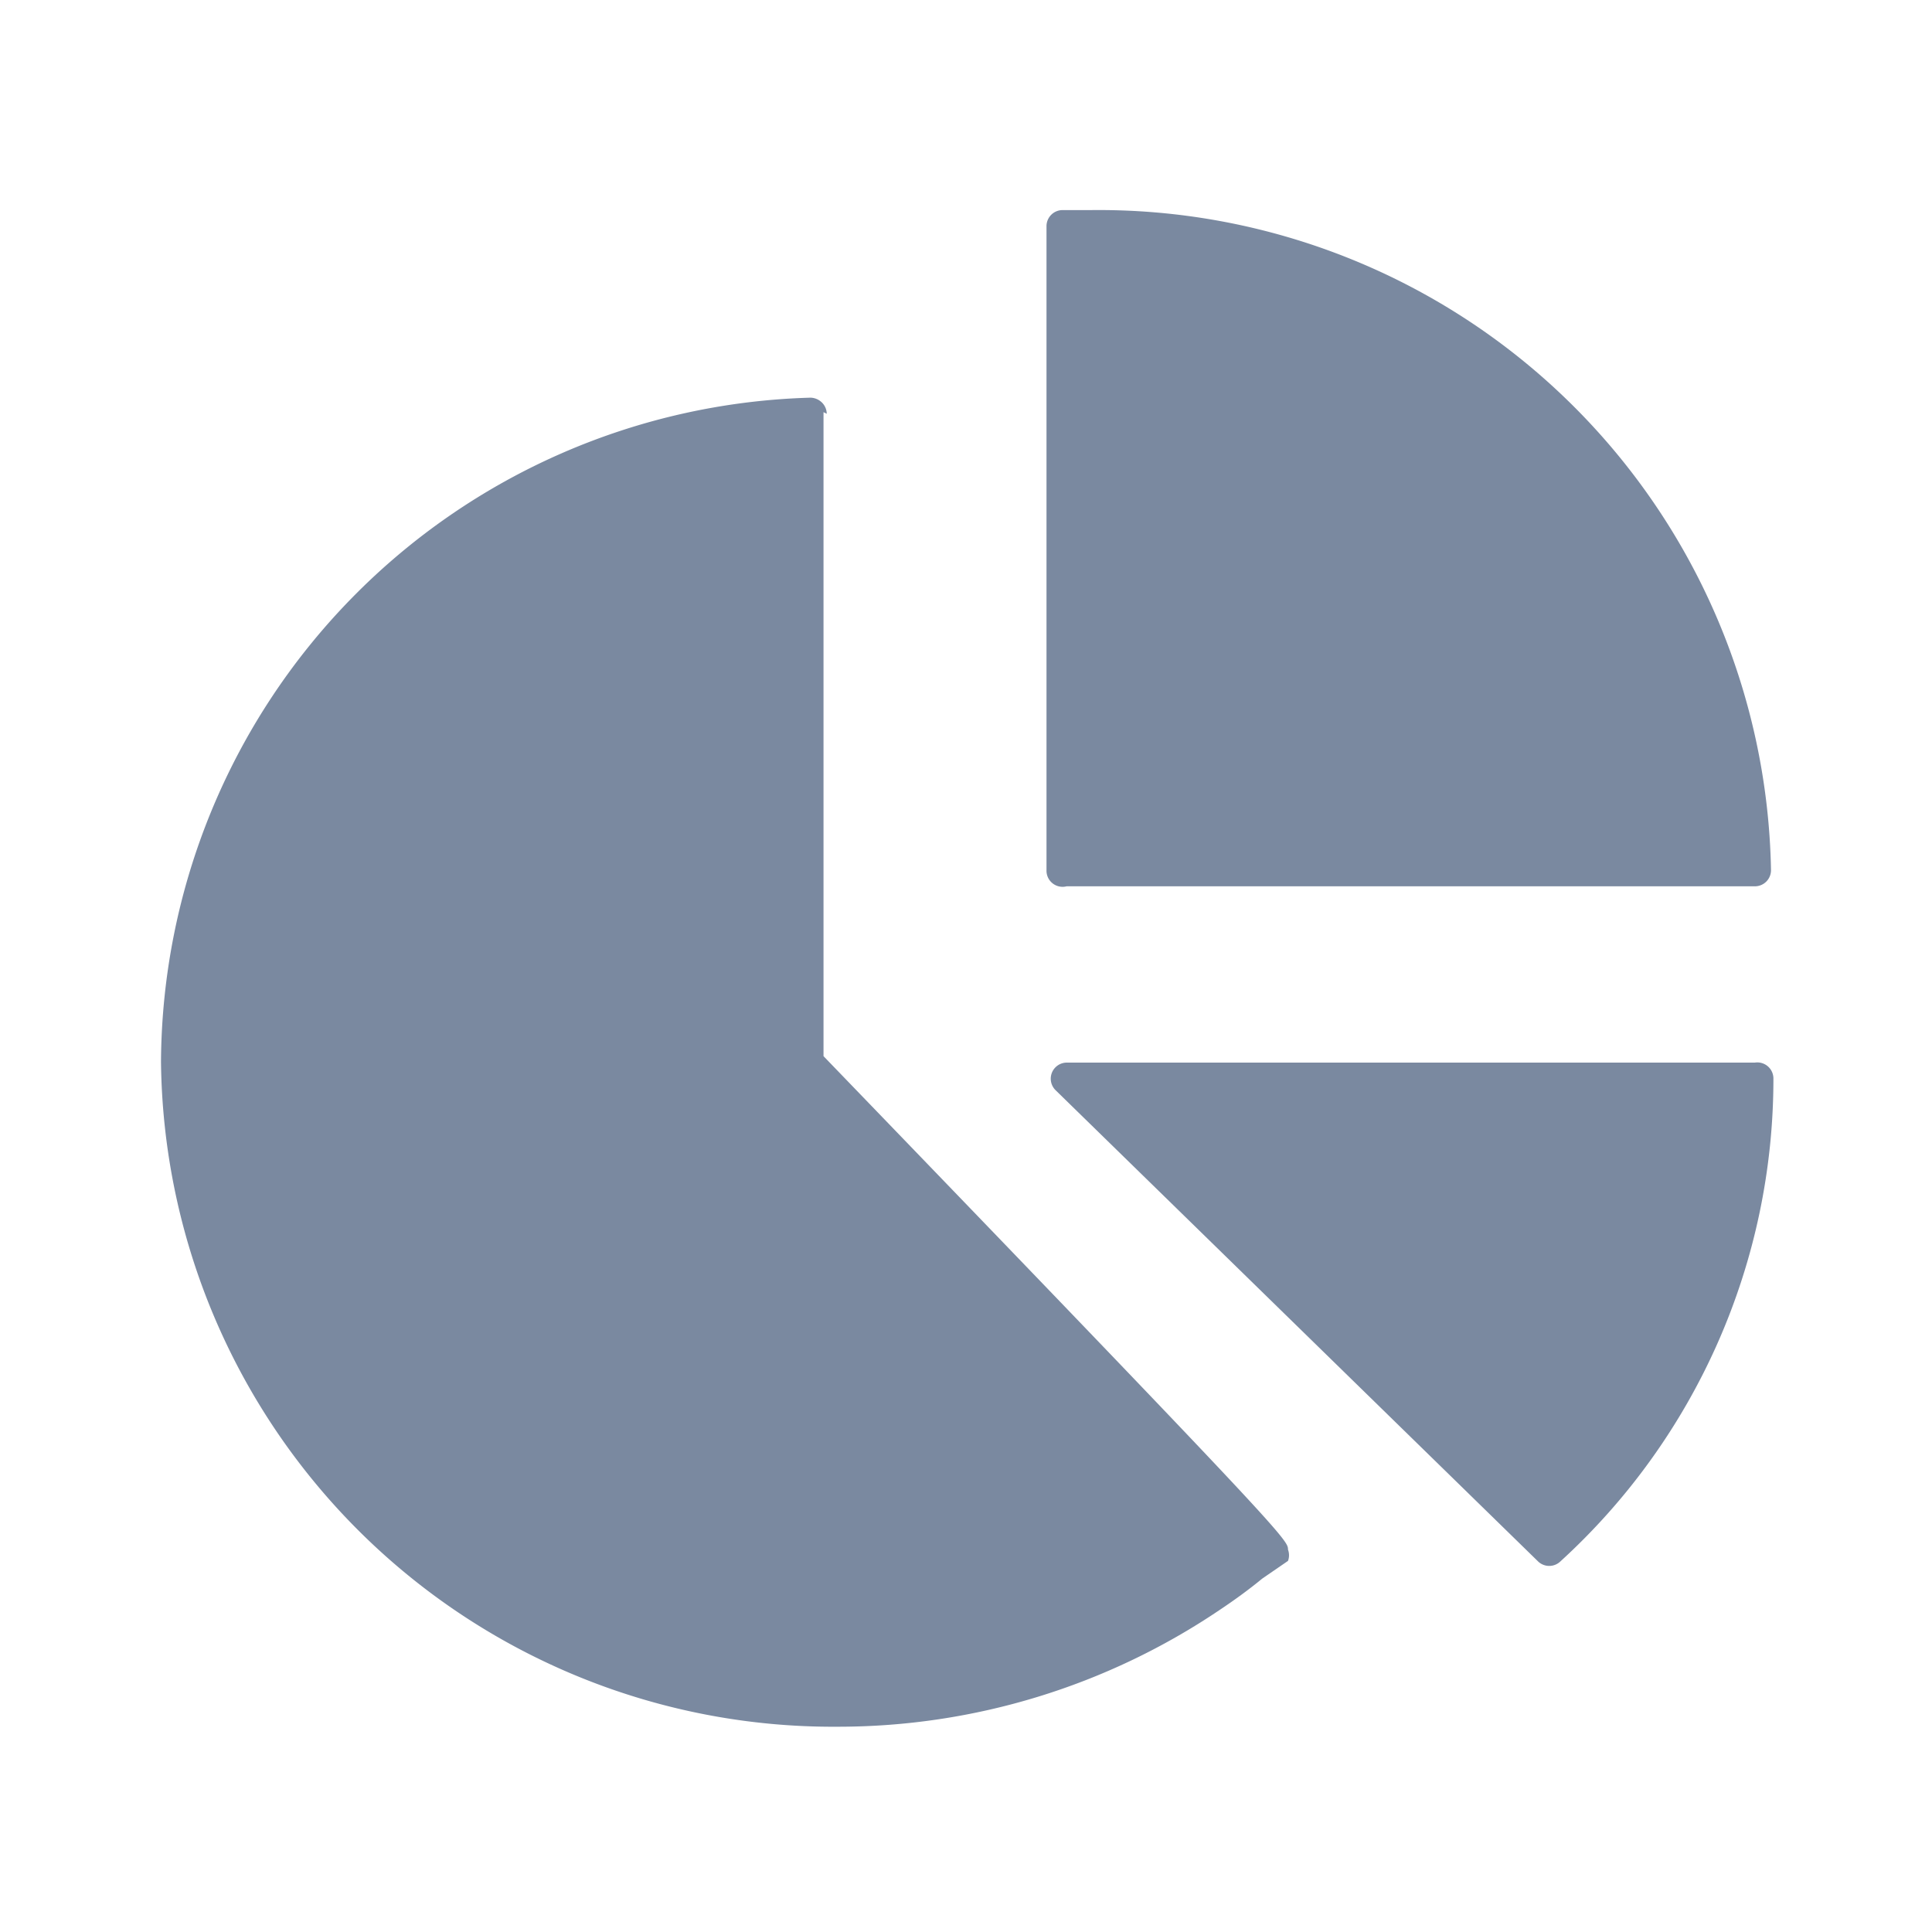 <svg id="shape_definitions" data-name="shape definitions" xmlns="http://www.w3.org/2000/svg" viewBox="0 0 24 24">
  <defs>
    <style>
      .cls-1 {
        fill: #7a89a0;
      }
    </style>
  </defs>
  <title>r7</title>
  <path class="cls-1" d="M13,10.81v-8a0.2,0.2,0,0,1,.19-0.2h0.35A8.35,8.35,0,0,1,22,10.81a0.2,0.2,0,0,1-.2.2H13.25A0.2,0.2,0,0,1,13,10.81ZM10.27,5.14A0.2,0.2,0,0,0,10.21,5a0.21,0.21,0,0,0-.14-0.06A8.3,8.3,0,0,0,2,13.19a8.35,8.35,0,0,0,8.41,8.26A8.47,8.47,0,0,0,15.15,20c0.18-.12.36-0.25,0.53-0.39L16,19.39A0.2,0.2,0,0,0,16,19.25c0-.12,0-0.15-5.77-6.13v-8ZM21.8,13.2H13.25a0.2,0.2,0,0,0-.14.34l6,5.86a0.2,0.2,0,0,0,.27,0,8.11,8.11,0,0,0,2.65-6A0.2,0.2,0,0,0,21.8,13.2Z"/>
</svg>
